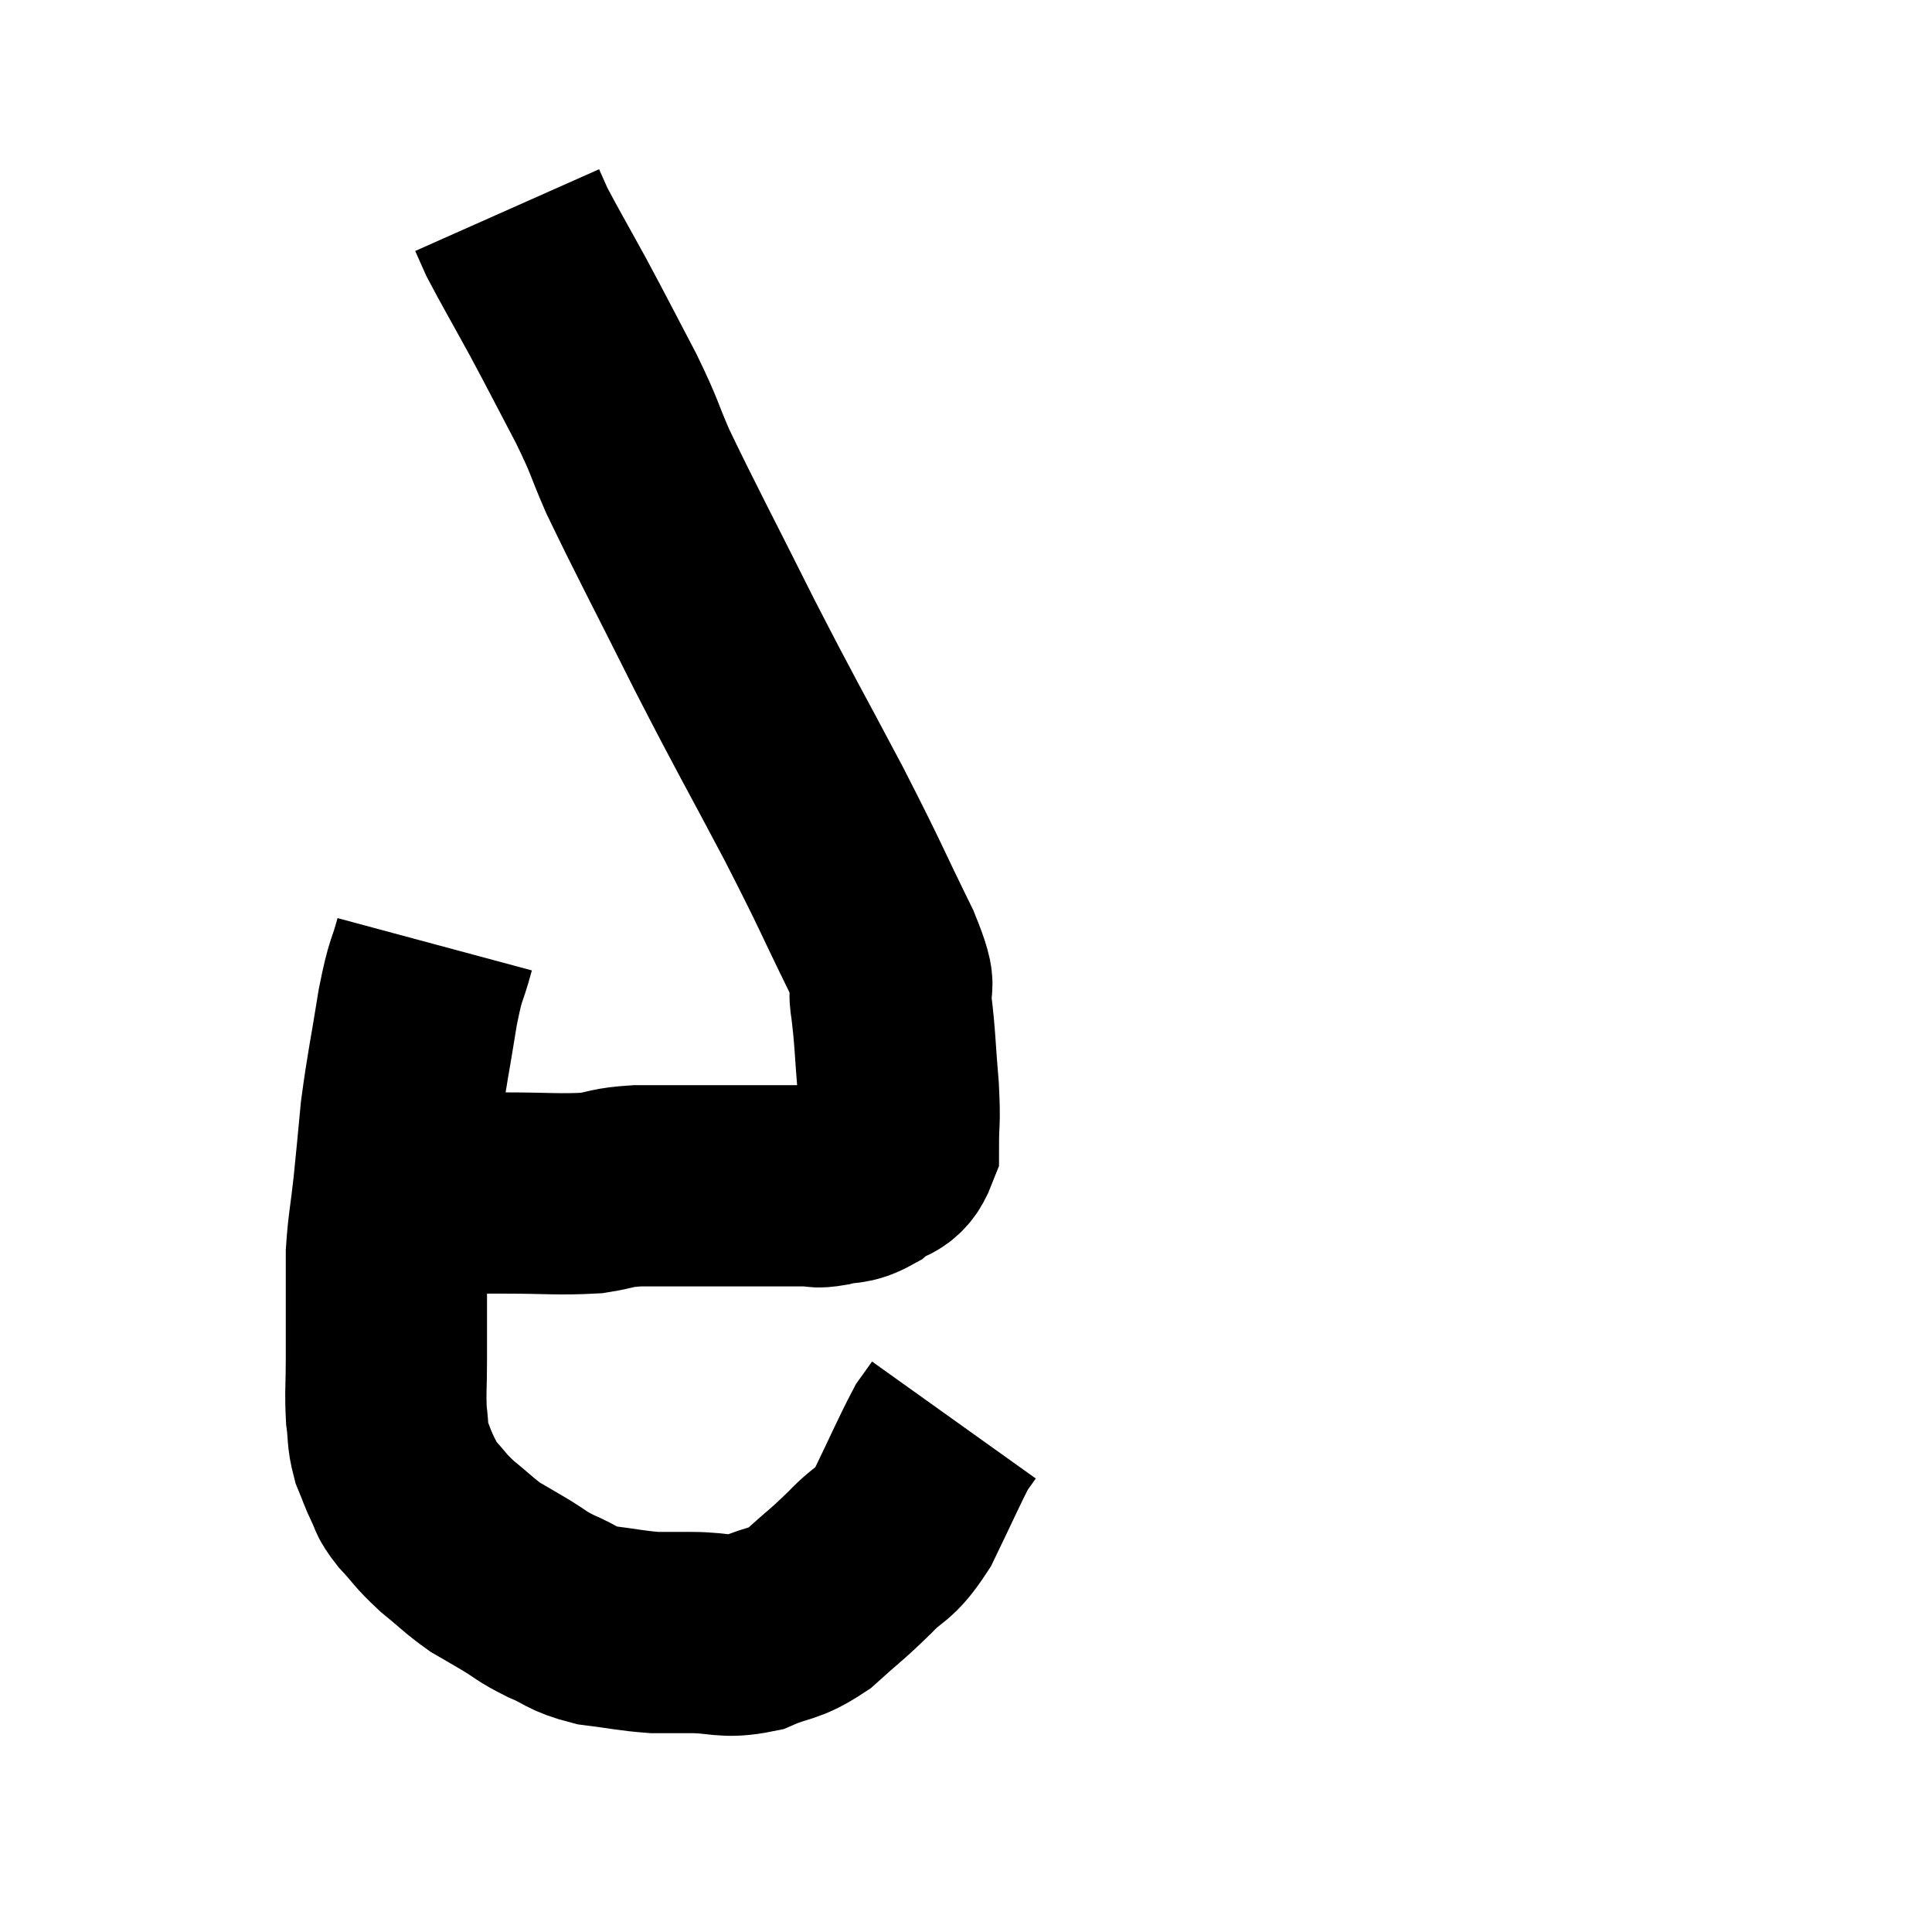 <svg width="48" height="48" viewBox="0 0 48 48" xmlns="http://www.w3.org/2000/svg"><path d="M 10.8 23.46 C 10.59 24.24, 10.59 23.97, 10.38 25.02 C 10.17 26.34, 10.11 26.535, 9.96 27.66 C 9.87 28.59, 9.87 28.65, 9.78 29.52 C 9.69 30.33, 9.645 30.465, 9.6 31.14 C 9.6 31.68, 9.6 31.56, 9.6 32.22 C 9.6 33, 9.6 33.045, 9.6 33.78 C 9.6 34.47, 9.57 34.59, 9.6 35.16 C 9.66 35.61, 9.615 35.655, 9.72 36.06 C 9.87 36.42, 9.87 36.465, 10.02 36.78 C 10.17 37.05, 10.05 36.975, 10.32 37.32 C 10.71 37.74, 10.665 37.755, 11.1 38.16 C 11.58 38.55, 11.64 38.64, 12.06 38.94 C 12.42 39.15, 12.375 39.12, 12.78 39.36 C 13.23 39.63, 13.17 39.645, 13.68 39.9 C 14.25 40.14, 14.175 40.215, 14.82 40.38 C 15.54 40.47, 15.675 40.515, 16.26 40.56 C 16.71 40.56, 16.545 40.56, 17.16 40.56 C 17.94 40.56, 17.985 40.71, 18.72 40.56 C 19.41 40.26, 19.44 40.395, 20.1 39.96 C 20.73 39.39, 20.775 39.39, 21.36 38.82 C 21.9 38.25, 21.93 38.46, 22.44 37.68 C 22.92 36.69, 23.085 36.3, 23.4 35.7 C 23.55 35.49, 23.625 35.385, 23.7 35.28 L 23.7 35.28" fill="none" stroke="black" stroke-width="5"></path><path d="M 10.62 29.64 C 11.58 29.64, 11.52 29.64, 12.54 29.64 C 13.62 29.64, 13.875 29.685, 14.7 29.64 C 15.27 29.55, 15.15 29.505, 15.84 29.46 C 16.65 29.46, 16.755 29.46, 17.46 29.46 C 18.06 29.46, 18 29.46, 18.66 29.46 C 19.38 29.46, 19.62 29.46, 20.1 29.46 C 20.34 29.46, 20.235 29.52, 20.58 29.46 C 21.03 29.34, 21.045 29.46, 21.48 29.22 C 21.9 28.86, 22.11 29.04, 22.32 28.5 C 22.32 27.78, 22.365 27.945, 22.32 27.06 C 22.23 26.01, 22.245 25.815, 22.14 24.96 C 22.02 24.3, 22.38 24.825, 21.9 23.64 C 21.06 21.93, 21.195 22.125, 20.22 20.22 C 19.11 18.12, 19.095 18.15, 18 16.02 C 16.92 13.86, 16.575 13.23, 15.84 11.7 C 15.45 10.8, 15.555 10.92, 15.06 9.9 C 14.46 8.76, 14.415 8.655, 13.86 7.62 C 13.35 6.69, 13.155 6.36, 12.84 5.76 C 12.72 5.49, 12.66 5.355, 12.6 5.22 C 12.6 5.22, 12.6 5.22, 12.6 5.22 L 12.6 5.22" fill="none" stroke="black" stroke-width="5"></path></svg>
